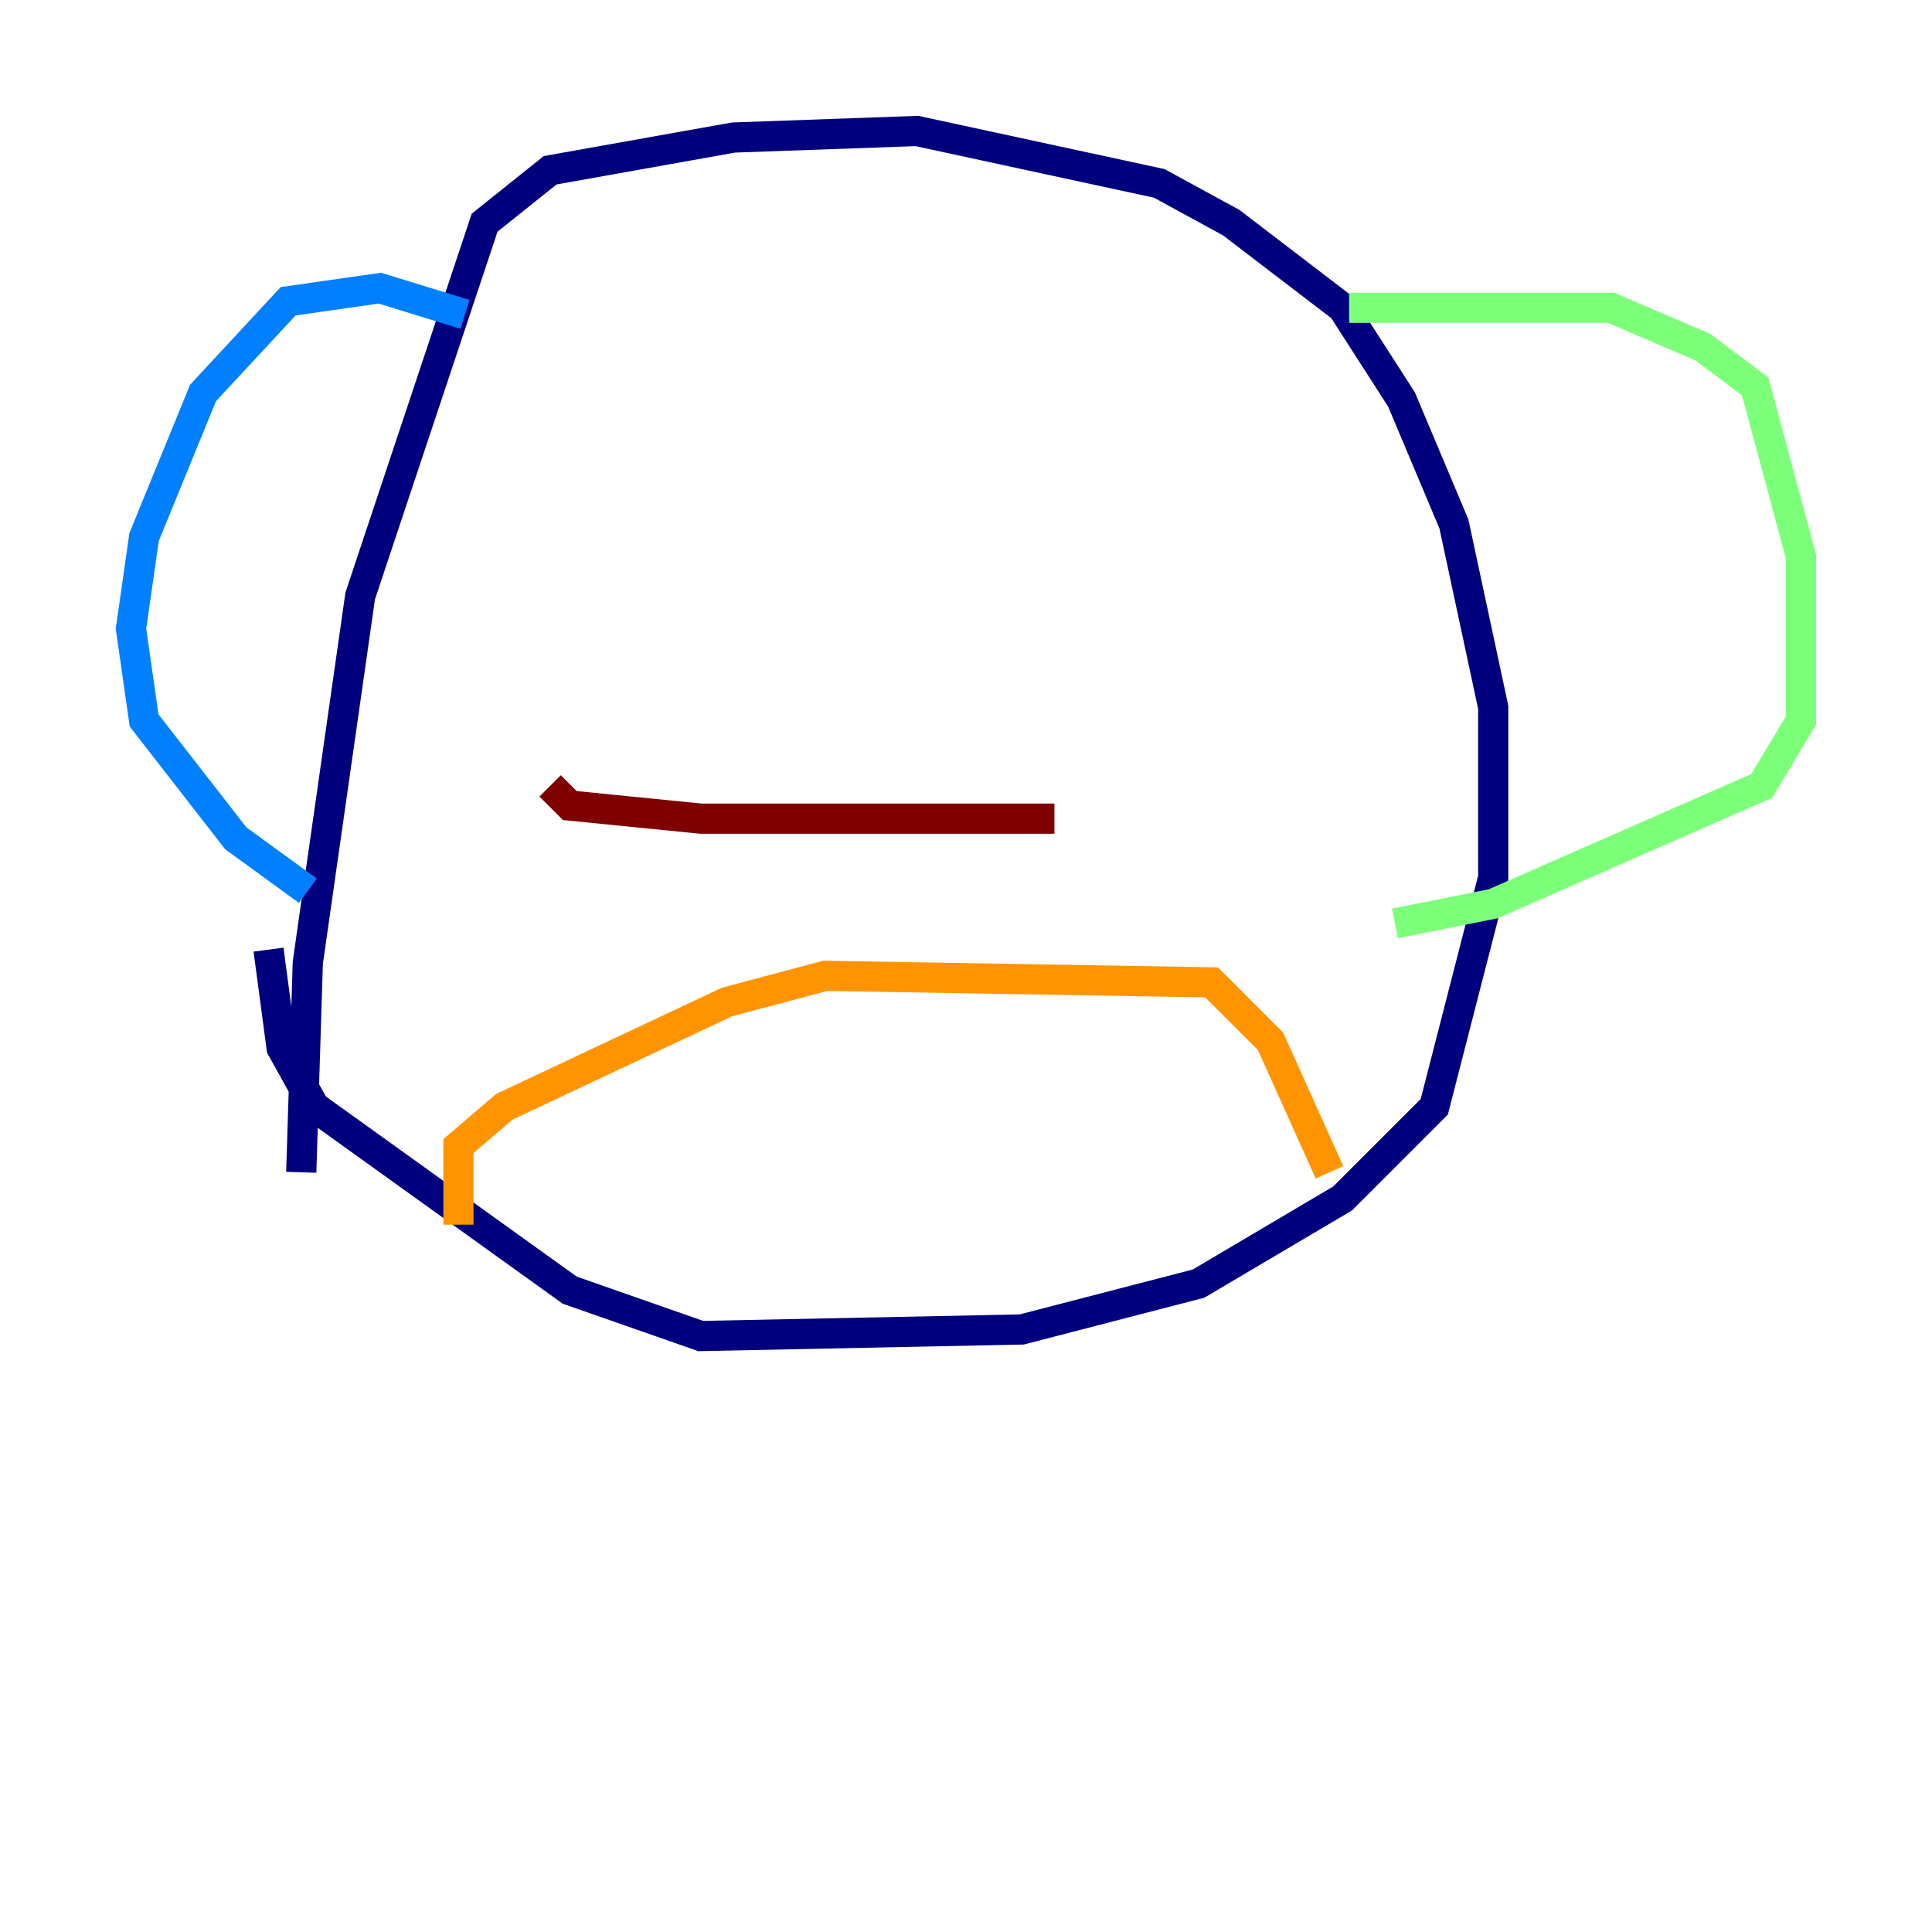 <?xml version="1.0" encoding="utf-8" ?>
<svg baseProfile="tiny" height="128" version="1.2" viewBox="0,0,128,128" width="128" xmlns="http://www.w3.org/2000/svg" xmlns:ev="http://www.w3.org/2001/xml-events" xmlns:xlink="http://www.w3.org/1999/xlink"><defs /><polyline fill="none" points="19.959,77.668 20.393,63.783 23.864,39.485 32.108,14.752 36.447,11.281 48.597,9.112 60.746,8.678 76.8,12.149 81.573,14.752 88.949,20.393 92.854,26.468 96.325,34.712 98.929,46.861 98.929,58.142 95.024,73.329 88.949,79.403 79.403,85.044 67.688,88.081 46.427,88.515 37.749,85.478 20.827,73.329 18.658,69.424 17.79,62.915" stroke="#00007f" stroke-width="2" /><polyline fill="none" points="30.807,20.827 25.166,19.091 19.091,19.959 13.451,26.034 9.546,35.58 8.678,41.654 9.546,47.729 15.62,55.539 20.393,59.01" stroke="#0080ff" stroke-width="2" /><polyline fill="none" points="89.383,20.393 106.739,20.393 112.814,22.997 116.285,25.6 119.322,36.881 119.322,47.729 116.719,52.068 98.929,59.878 92.42,61.18" stroke="#7cff79" stroke-width="2" /><polyline fill="none" points="30.373,81.139 30.373,75.932 33.41,73.329 48.163,66.386 54.671,64.651 80.271,65.085 84.176,68.99 88.081,77.668" stroke="#ff9400" stroke-width="2" /><polyline fill="none" points="36.447,52.068 37.749,53.37 46.427,54.237 69.858,54.237" stroke="#7f0000" stroke-width="2" /></svg>